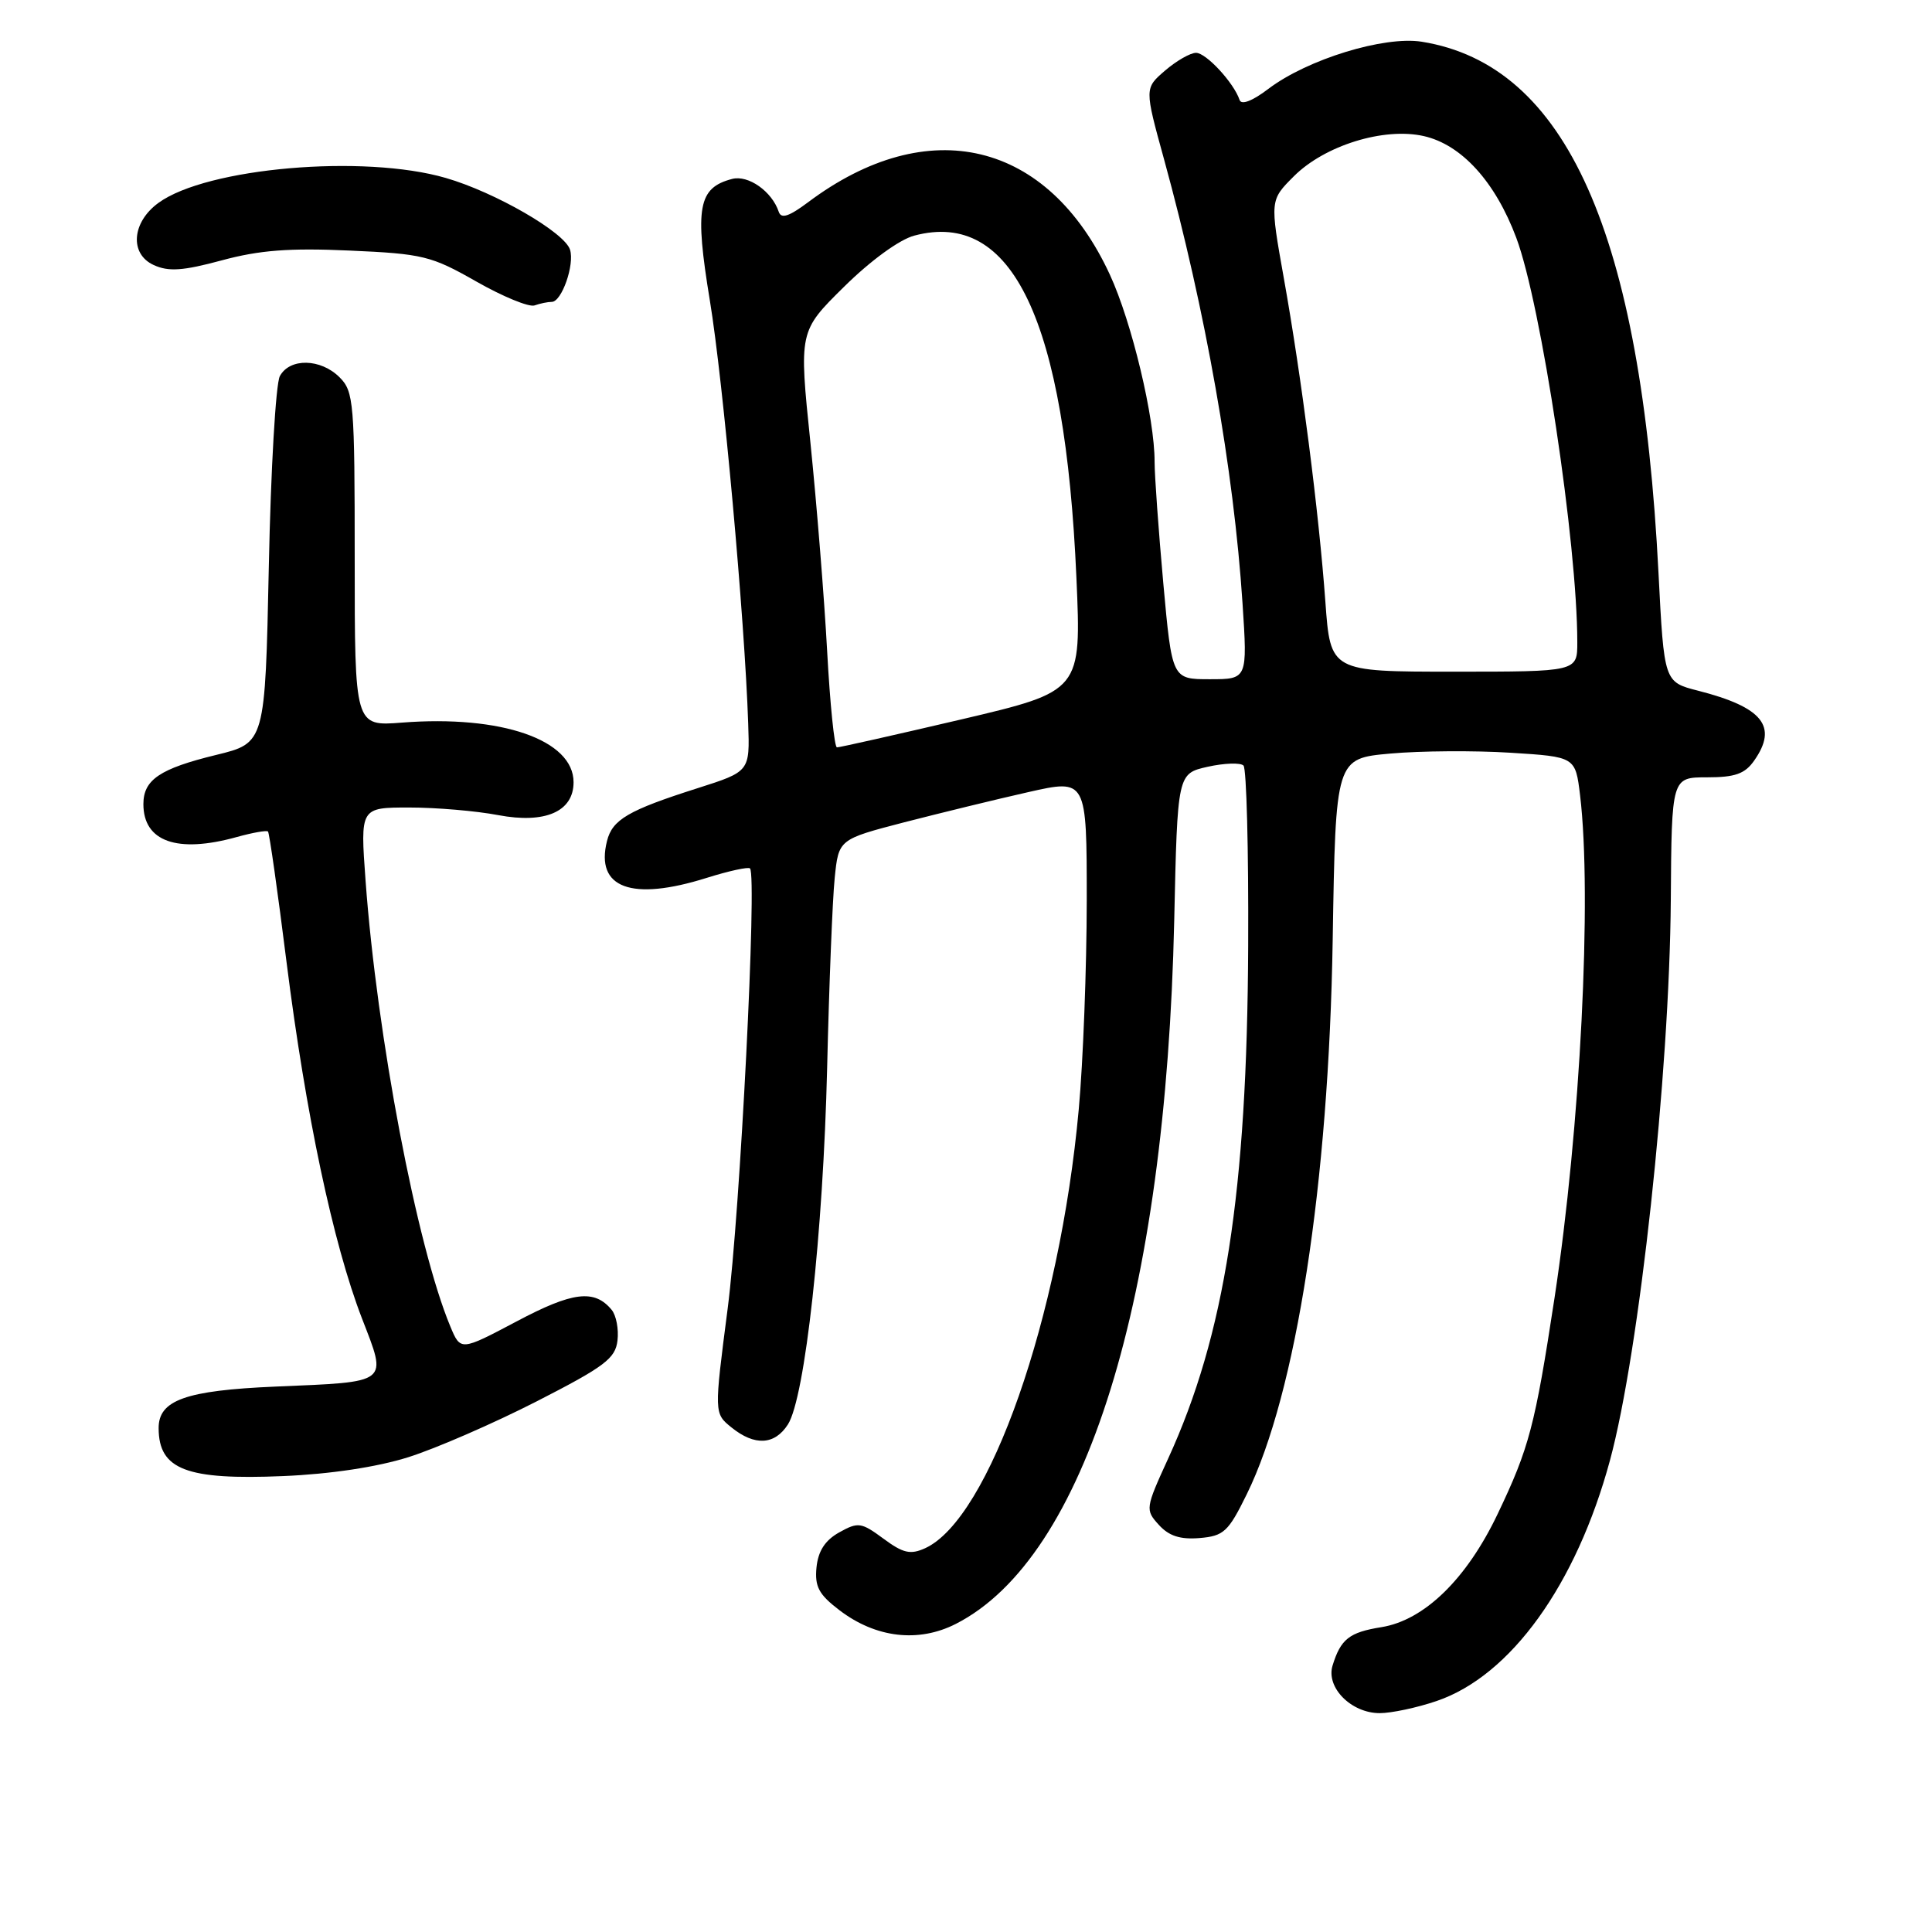 <?xml version="1.0" encoding="UTF-8" standalone="no"?>
<!DOCTYPE svg PUBLIC "-//W3C//DTD SVG 1.1//EN" "http://www.w3.org/Graphics/SVG/1.1/DTD/svg11.dtd" >
<svg xmlns="http://www.w3.org/2000/svg" xmlns:xlink="http://www.w3.org/1999/xlink" version="1.1" viewBox="0 0 256 256">
 <g >
 <path fill="currentColor"
d=" M 190.37 225.39 C 200.18 222.05 208.87 209.97 213.33 193.50 C 217.23 179.09 221.22 142.27 221.39 119.25 C 221.50 103.00 221.50 103.00 226.19 103.00 C 229.91 103.00 231.21 102.54 232.44 100.78 C 235.62 96.25 233.57 93.71 225.00 91.52 C 220.50 90.37 220.50 90.37 219.76 75.94 C 217.47 30.87 207.55 8.61 188.40 5.53 C 183.42 4.73 173.22 7.86 168.06 11.78 C 165.94 13.39 164.48 13.95 164.25 13.24 C 163.49 10.97 159.82 7.00 158.48 7.00 C 157.73 7.00 155.88 8.06 154.38 9.35 C 151.65 11.70 151.65 11.70 154.24 21.10 C 159.74 41.11 163.48 62.26 164.64 79.93 C 165.30 90.00 165.30 90.00 160.30 90.00 C 155.30 90.00 155.30 90.00 154.14 77.25 C 153.51 70.24 152.99 63.02 152.99 61.21 C 153.01 55.41 149.97 42.69 147.07 36.41 C 138.87 18.65 123.00 14.85 107.06 26.81 C 104.56 28.68 103.51 29.03 103.19 28.07 C 102.29 25.36 99.15 23.15 97.01 23.71 C 92.51 24.88 92.03 27.49 94.06 39.82 C 95.82 50.51 98.67 81.93 99.14 95.87 C 99.36 102.23 99.36 102.23 92.43 104.44 C 83.26 107.36 81.14 108.59 80.43 111.44 C 78.86 117.68 83.68 119.46 93.65 116.32 C 96.58 115.40 99.16 114.84 99.38 115.07 C 100.33 116.08 98.07 160.69 96.42 173.39 C 94.62 187.28 94.62 187.28 96.92 189.14 C 99.99 191.62 102.64 191.49 104.40 188.75 C 106.67 185.21 109.08 163.34 109.60 141.50 C 109.86 130.50 110.31 119.19 110.60 116.36 C 111.12 111.22 111.12 111.22 119.81 108.96 C 124.59 107.73 131.99 105.92 136.25 104.96 C 144.00 103.21 144.00 103.21 144.00 119.35 C 143.99 128.23 143.52 140.68 142.94 147.00 C 140.43 174.55 131.07 201.28 122.58 205.15 C 120.63 206.03 119.67 205.81 117.06 203.88 C 114.12 201.71 113.71 201.65 111.20 203.05 C 109.32 204.10 108.41 205.52 108.19 207.69 C 107.94 210.24 108.50 211.28 111.23 213.36 C 116.05 217.04 121.70 217.70 126.66 215.17 C 143.84 206.41 154.47 172.16 155.59 122.00 C 156.02 102.50 156.02 102.50 160.03 101.60 C 162.24 101.11 164.37 101.04 164.77 101.44 C 165.17 101.85 165.45 112.60 165.39 125.34 C 165.25 157.99 162.30 176.87 154.79 193.26 C 151.77 199.86 151.74 200.06 153.55 202.05 C 154.89 203.53 156.38 204.01 158.95 203.80 C 162.16 203.53 162.76 202.97 165.20 198.00 C 171.76 184.66 176.07 156.84 176.59 124.50 C 176.98 100.50 176.98 100.50 184.24 99.85 C 188.23 99.49 195.38 99.44 200.13 99.74 C 208.75 100.28 208.75 100.28 209.37 105.39 C 210.97 118.75 209.41 149.48 205.98 172.00 C 203.39 188.96 202.63 191.84 198.45 200.60 C 194.34 209.23 188.72 214.70 183.03 215.61 C 178.78 216.29 177.65 217.19 176.57 220.70 C 175.68 223.61 179.05 227.00 182.82 227.00 C 184.37 227.00 187.77 226.28 190.37 225.39 Z  M 54.09 193.09 C 57.72 191.95 65.37 188.62 71.09 185.70 C 80.12 181.08 81.54 180.01 81.82 177.63 C 82.00 176.12 81.65 174.28 81.04 173.55 C 78.76 170.80 75.88 171.15 68.46 175.09 C 61.03 179.02 61.03 179.02 59.67 175.76 C 55.24 165.13 49.95 137.34 48.44 116.70 C 47.73 107.00 47.73 107.00 54.23 107.00 C 57.80 107.00 63.11 107.45 66.03 108.01 C 72.24 109.18 76.00 107.54 76.00 103.65 C 76.00 98.04 66.44 94.72 53.25 95.75 C 47.00 96.24 47.00 96.24 47.00 74.12 C 47.00 53.33 46.88 51.88 45.00 50.00 C 42.49 47.49 38.39 47.41 37.08 49.84 C 36.54 50.86 35.88 62.21 35.62 75.07 C 35.13 98.45 35.13 98.45 28.65 100.03 C 21.18 101.85 19.00 103.32 19.00 106.55 C 19.00 111.52 23.48 113.10 31.34 110.92 C 33.46 110.33 35.33 110.00 35.51 110.18 C 35.69 110.36 36.80 118.15 37.97 127.50 C 40.51 147.65 44.13 164.77 47.96 174.69 C 51.33 183.41 51.76 183.08 36.50 183.73 C 24.57 184.24 20.99 185.53 21.02 189.27 C 21.05 194.73 24.70 196.13 37.50 195.59 C 43.75 195.33 49.97 194.39 54.09 193.09 Z  M 73.11 40.00 C 74.43 40.00 76.16 35.07 75.53 33.08 C 74.80 30.78 65.60 25.47 59.07 23.58 C 48.19 20.42 27.39 22.22 21.00 26.88 C 17.46 29.45 17.14 33.65 20.37 35.12 C 22.34 36.02 24.23 35.89 29.38 34.50 C 34.36 33.15 38.34 32.84 46.30 33.20 C 56.03 33.63 57.14 33.90 63.11 37.30 C 66.62 39.30 70.10 40.73 70.83 40.47 C 71.56 40.21 72.59 40.00 73.11 40.00 Z  M 109.60 86.25 C 109.22 79.24 108.22 66.84 107.39 58.70 C 105.86 43.90 105.86 43.90 111.83 38.01 C 115.35 34.53 119.18 31.74 121.15 31.22 C 134.19 27.75 141.13 42.41 142.63 76.54 C 143.29 91.58 143.29 91.58 127.40 95.32 C 118.65 97.37 111.23 99.04 110.90 99.03 C 110.56 99.01 109.98 93.26 109.60 86.25 Z  M 175.62 79.75 C 174.76 67.90 172.46 49.97 170.11 36.84 C 168.27 26.53 168.27 26.53 171.44 23.36 C 175.53 19.27 183.37 16.84 188.65 18.03 C 193.66 19.16 198.13 24.07 200.92 31.52 C 204.22 40.35 209.00 72.02 209.00 85.11 C 209.00 89.00 209.00 89.00 192.64 89.00 C 176.29 89.00 176.29 89.00 175.62 79.75 Z "/>
</g>
</svg>